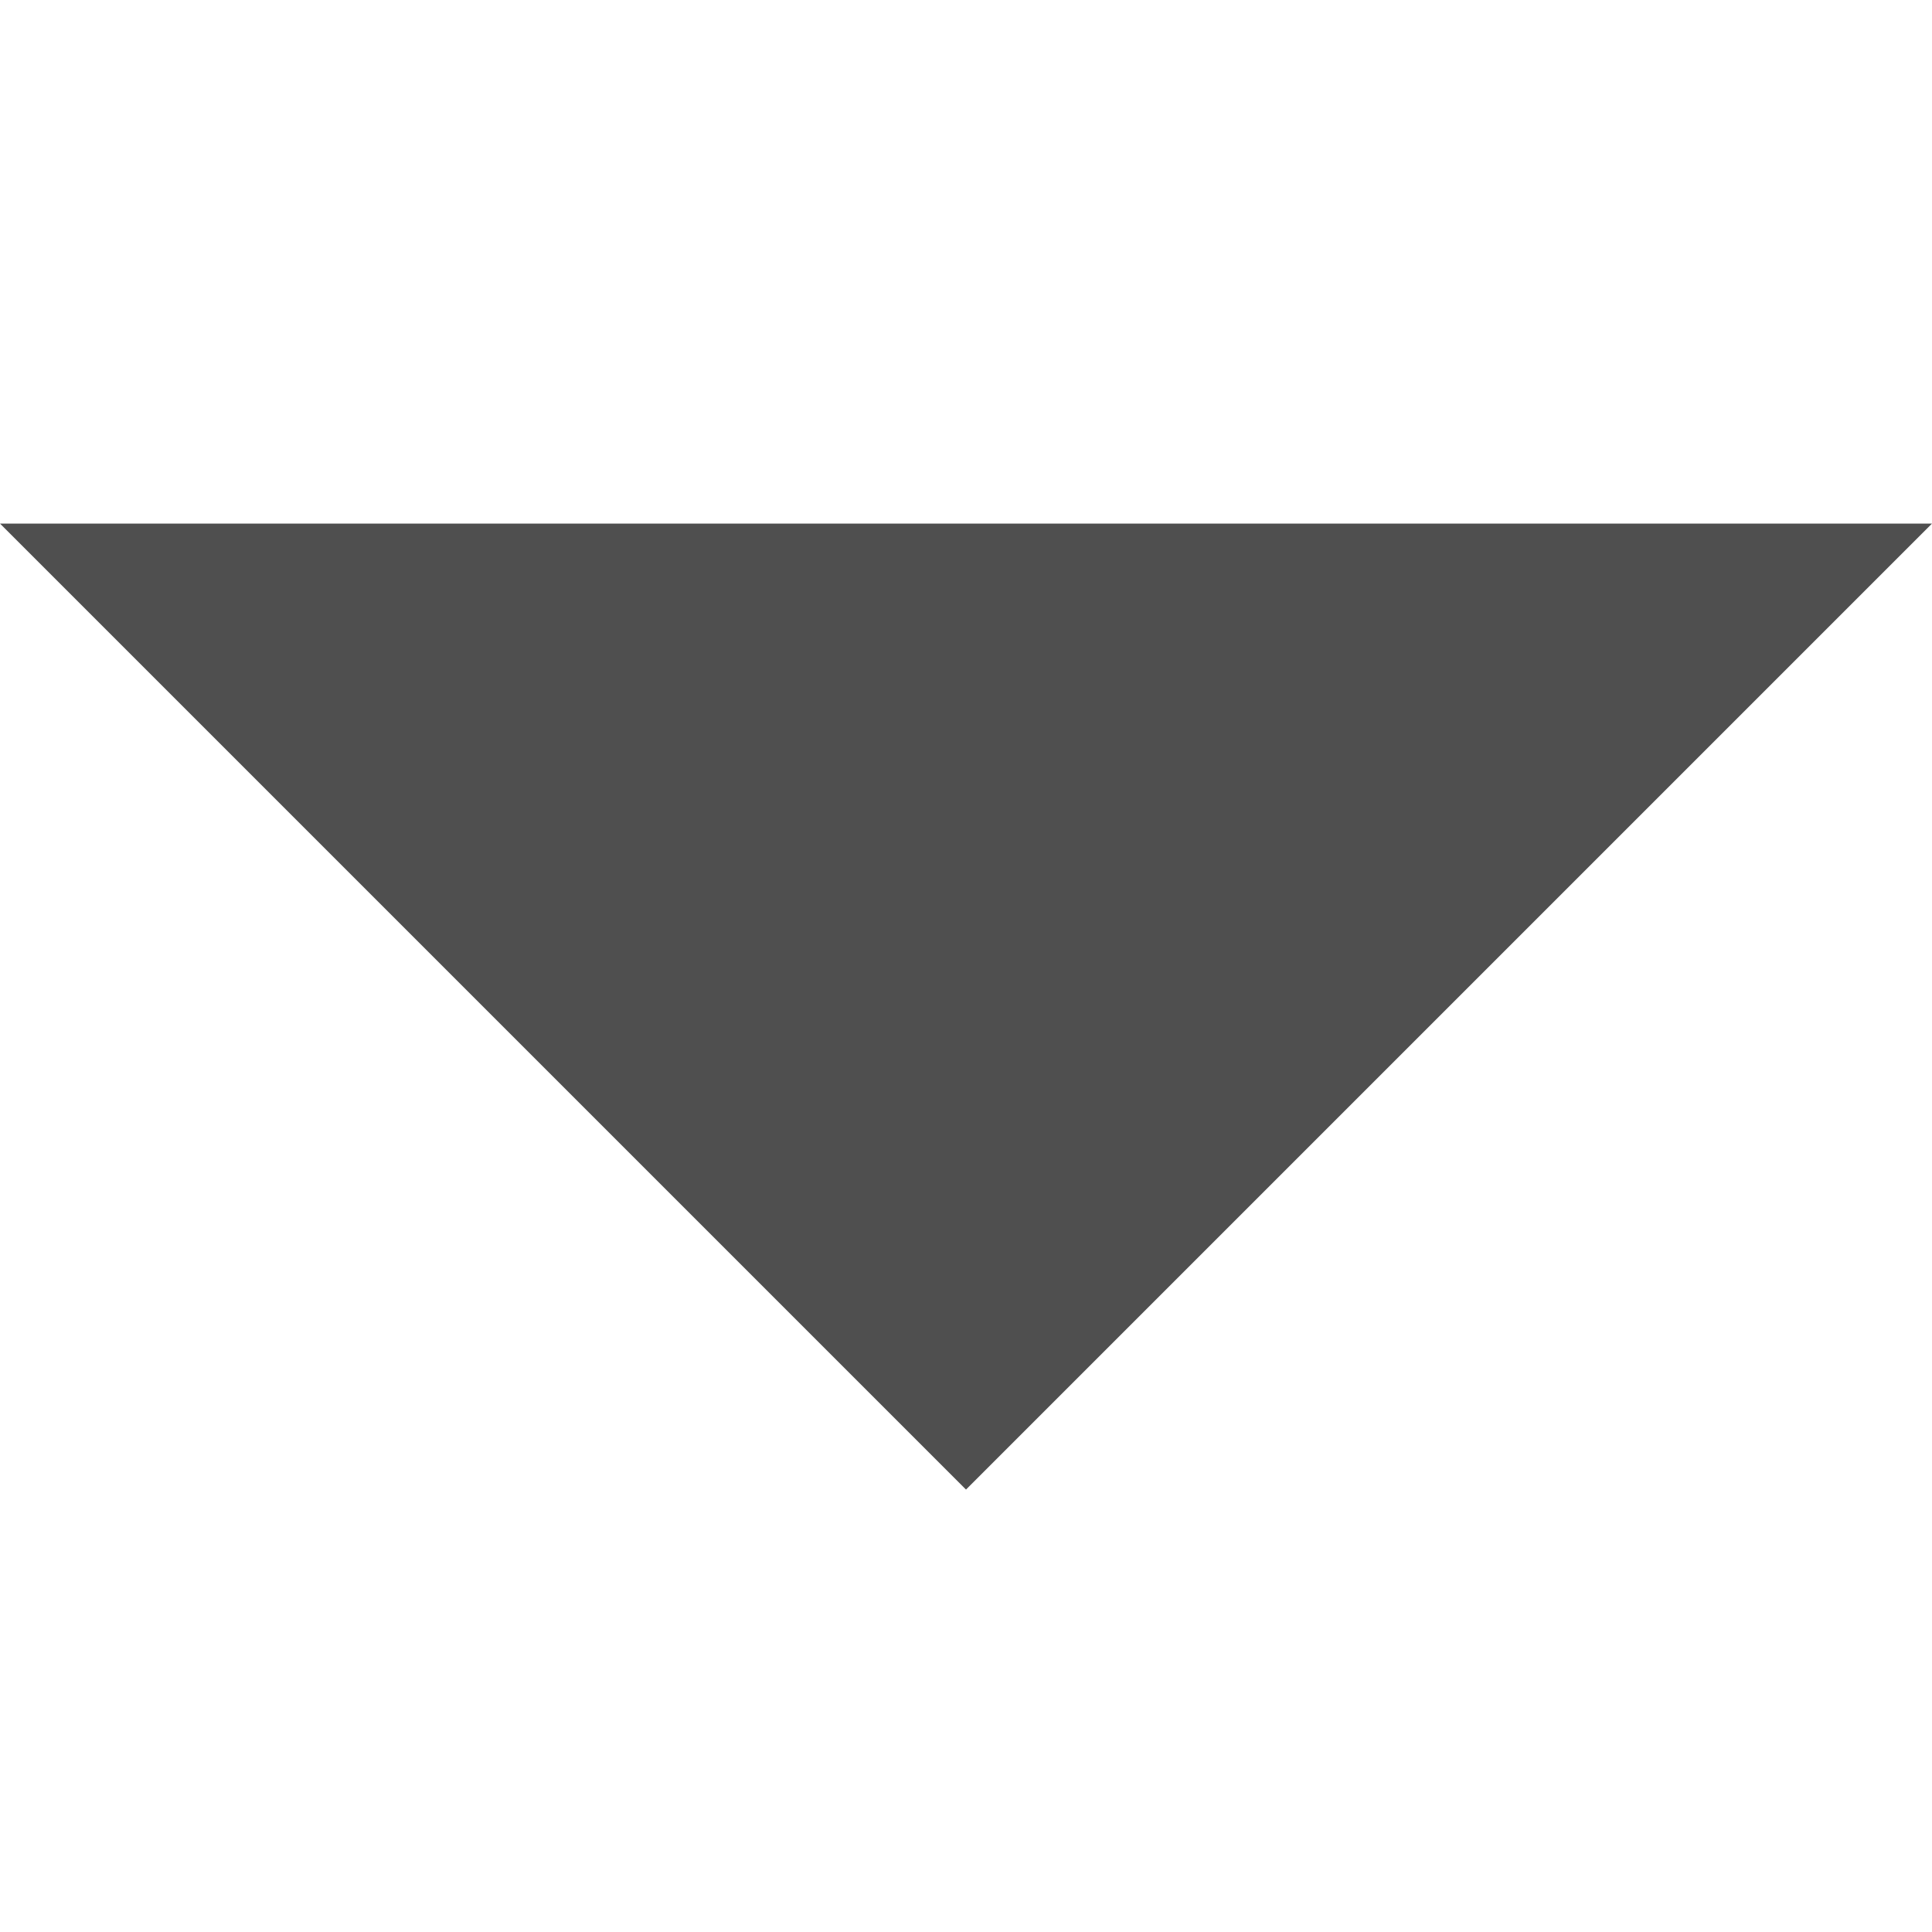 <svg xmlns="http://www.w3.org/2000/svg" fill="#4F4F4F" width="12" height="12" viewBox="0 0 20 20" aria-labelledby="icon-svg-title-DownTriangle icon-svg-desc-DownTriangle" role="img" class="rbbb40-0 fQZfgq"><linearGradient id="ckam7olnw00oj3b6nnj8l31h6" x1="0" x2="100%" y1="0" y2="0"><stop offset="0" stop-color="#4F4F4F"></stop><stop offset="100%" stop-color="#4F4F4F"></stop></linearGradient><title id="icon-svg-title-DownTriangle">Down Triangle icon</title><desc id="icon-svg-desc-DownTriangle">It is an icon with title Down Triangle</desc><title>down-triangle</title><path d="M20 5.42l-10 10-10-10h20z" fill="url(#ckam7olnw00oj3b6nnj8l31h6)"></path></svg>
